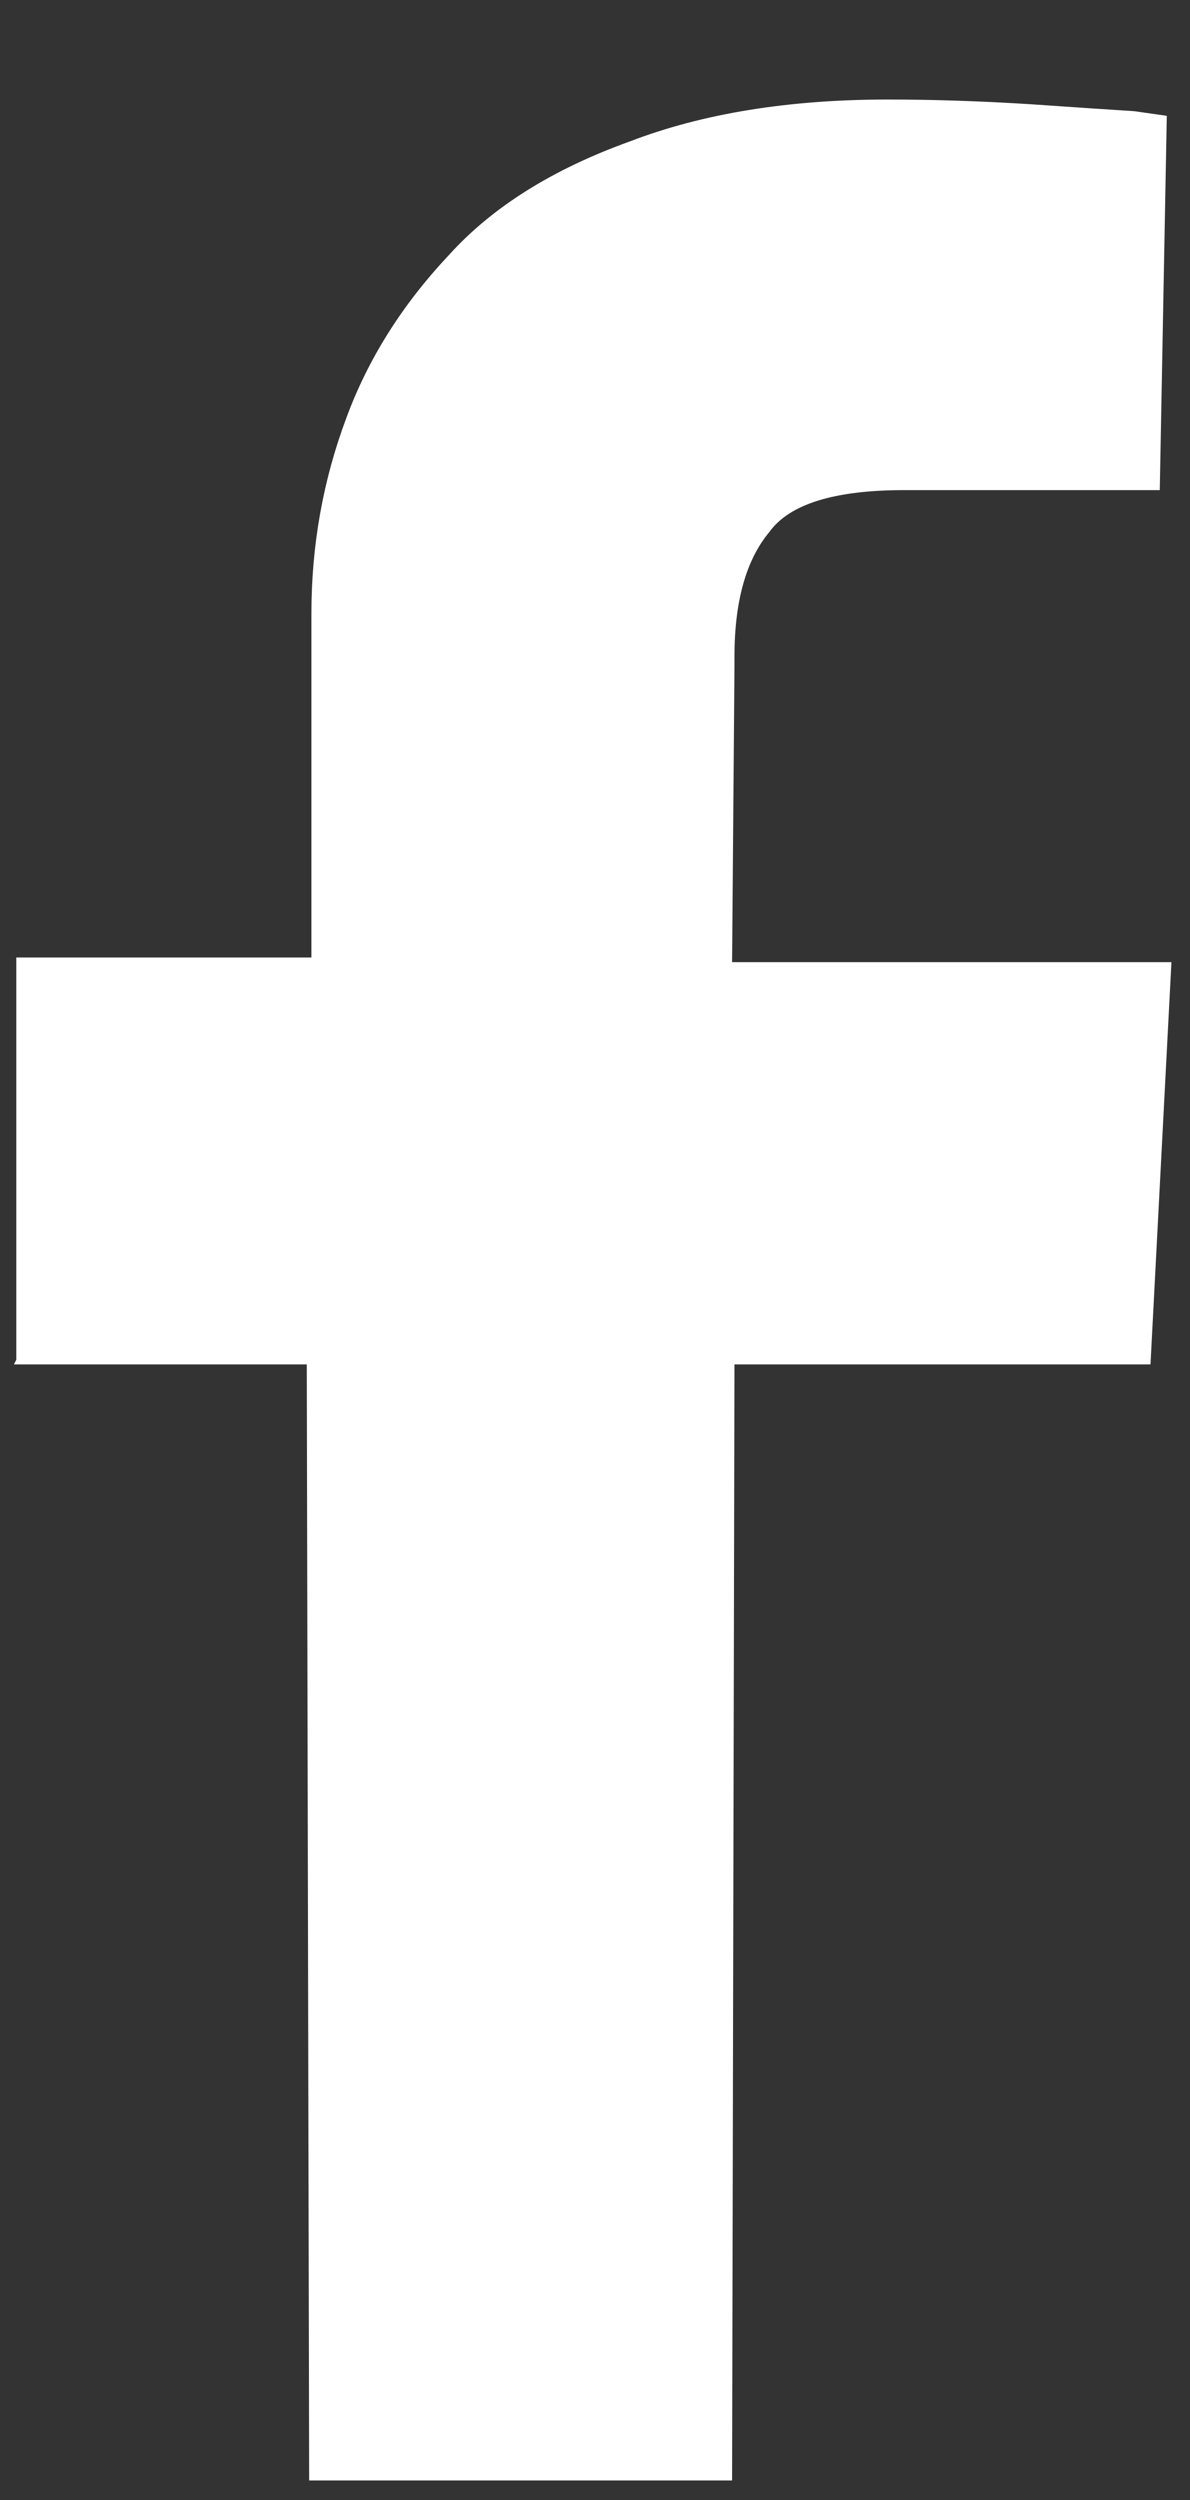 <?xml version="1.0" encoding="UTF-8" standalone="no"?>
<svg width="10px" height="21px" viewBox="0 0 10 21" version="1.1" xmlns="http://www.w3.org/2000/svg" xmlns:xlink="http://www.w3.org/1999/xlink">
    <rect x="0" y="0" width="10" height="21" fill="#333333" stroke="none"/>
    <!-- Generator: sketchtool 3.8.3 (29802) - http://www.bohemiancoding.com/sketch -->
    <title>3A9AB997-BB12-4E9B-9E62-A0F5C0DDDA0C</title>
    <desc>Created with sketchtool.</desc>
    <defs></defs>
    <g id="one_pager_design" stroke="none" stroke-width="1" fill="none" fill-rule="evenodd">
        <g id="Landing-Page" transform="translate(-972, -4308)" fill="#FFFFFF">
            <path d="M972.117,4319.461 L972.137,4319.422 L972.137,4316.043 L974.617,4316.043 L974.617,4313.152 C974.617,4312.579 974.715,4312.033 974.91,4311.512 C975.092,4311.017 975.379,4310.561 975.77,4310.145 C976.134,4309.741 976.642,4309.422 977.293,4309.188 C977.905,4308.953 978.628,4308.836 979.461,4308.836 C979.839,4308.836 980.236,4308.849 980.652,4308.875 C981.03,4308.901 981.323,4308.921 981.531,4308.934 L981.805,4308.973 L981.746,4312.117 L979.598,4312.117 C979.012,4312.117 978.634,4312.234 978.465,4312.469 C978.27,4312.703 978.172,4313.051 978.172,4313.514 L978.172,4313.602 L978.152,4316.082 L981.844,4316.082 L981.668,4319.461 L978.172,4319.461 L978.152,4328.836 L974.598,4328.836 L974.578,4319.461 L972.117,4319.461 Z" id="b"></path>
        </g>
    </g>
</svg>